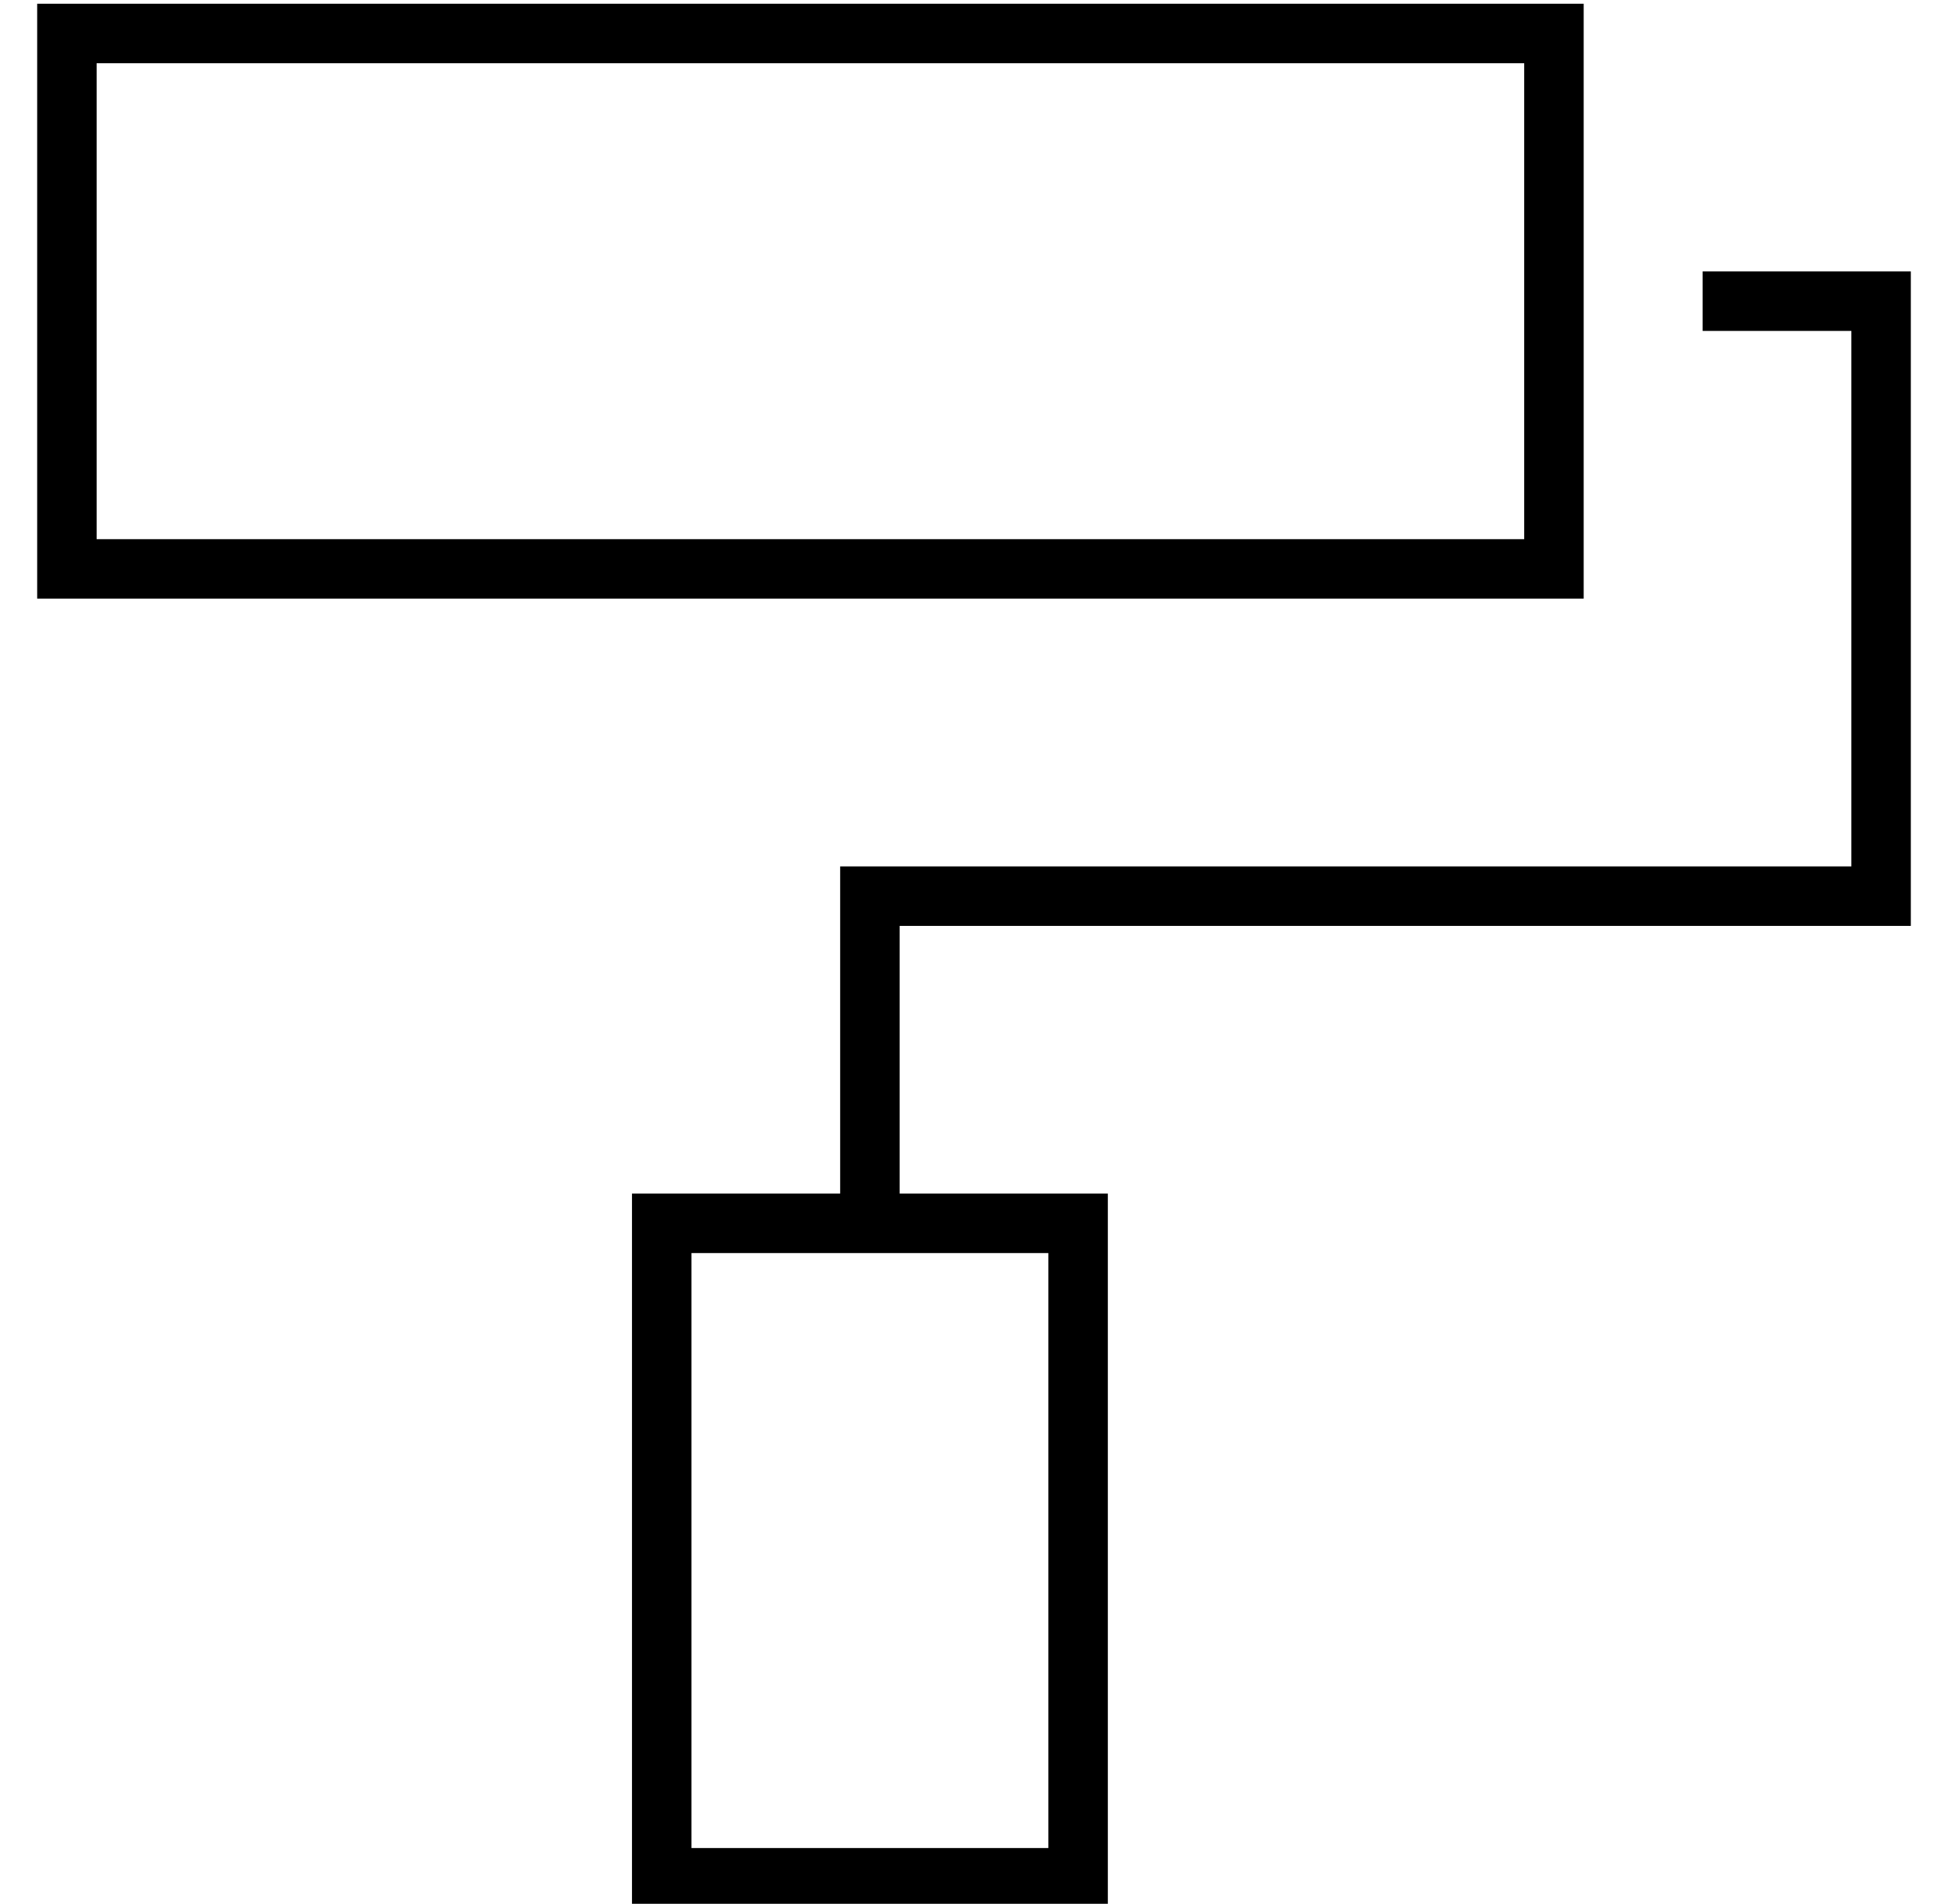 <?xml version="1.0" standalone="no"?>
<!DOCTYPE svg PUBLIC "-//W3C//DTD SVG 1.1//EN" "http://www.w3.org/Graphics/SVG/1.1/DTD/svg11.dtd" >
<svg xmlns="http://www.w3.org/2000/svg" xmlns:xlink="http://www.w3.org/1999/xlink" version="1.1" viewBox="-10 -40 524 512">
   <path fill="currentColor"
d="M400 -23v128v-128v128h-384v0v-128v0h384v0zM16 -39h-16h16h-16v16v0v128v0v16v0h16h400v-16v0v-56v0v-16v0v-56v0v-16v0h-16h-384zM272 457h-96h96h-96v-160v0h96v0v160v0zM176 281h-16h16h-16v16v0v160v0v16v0h16h112v-16v0v-160v0v-16v0h-16h-40v-72v0h264h8v-8v0
v-160v0v-8v0h-8h-48v16v0h40v0v144v0h-264h-8v8v0v80v0h-40v0z" />
</svg>
